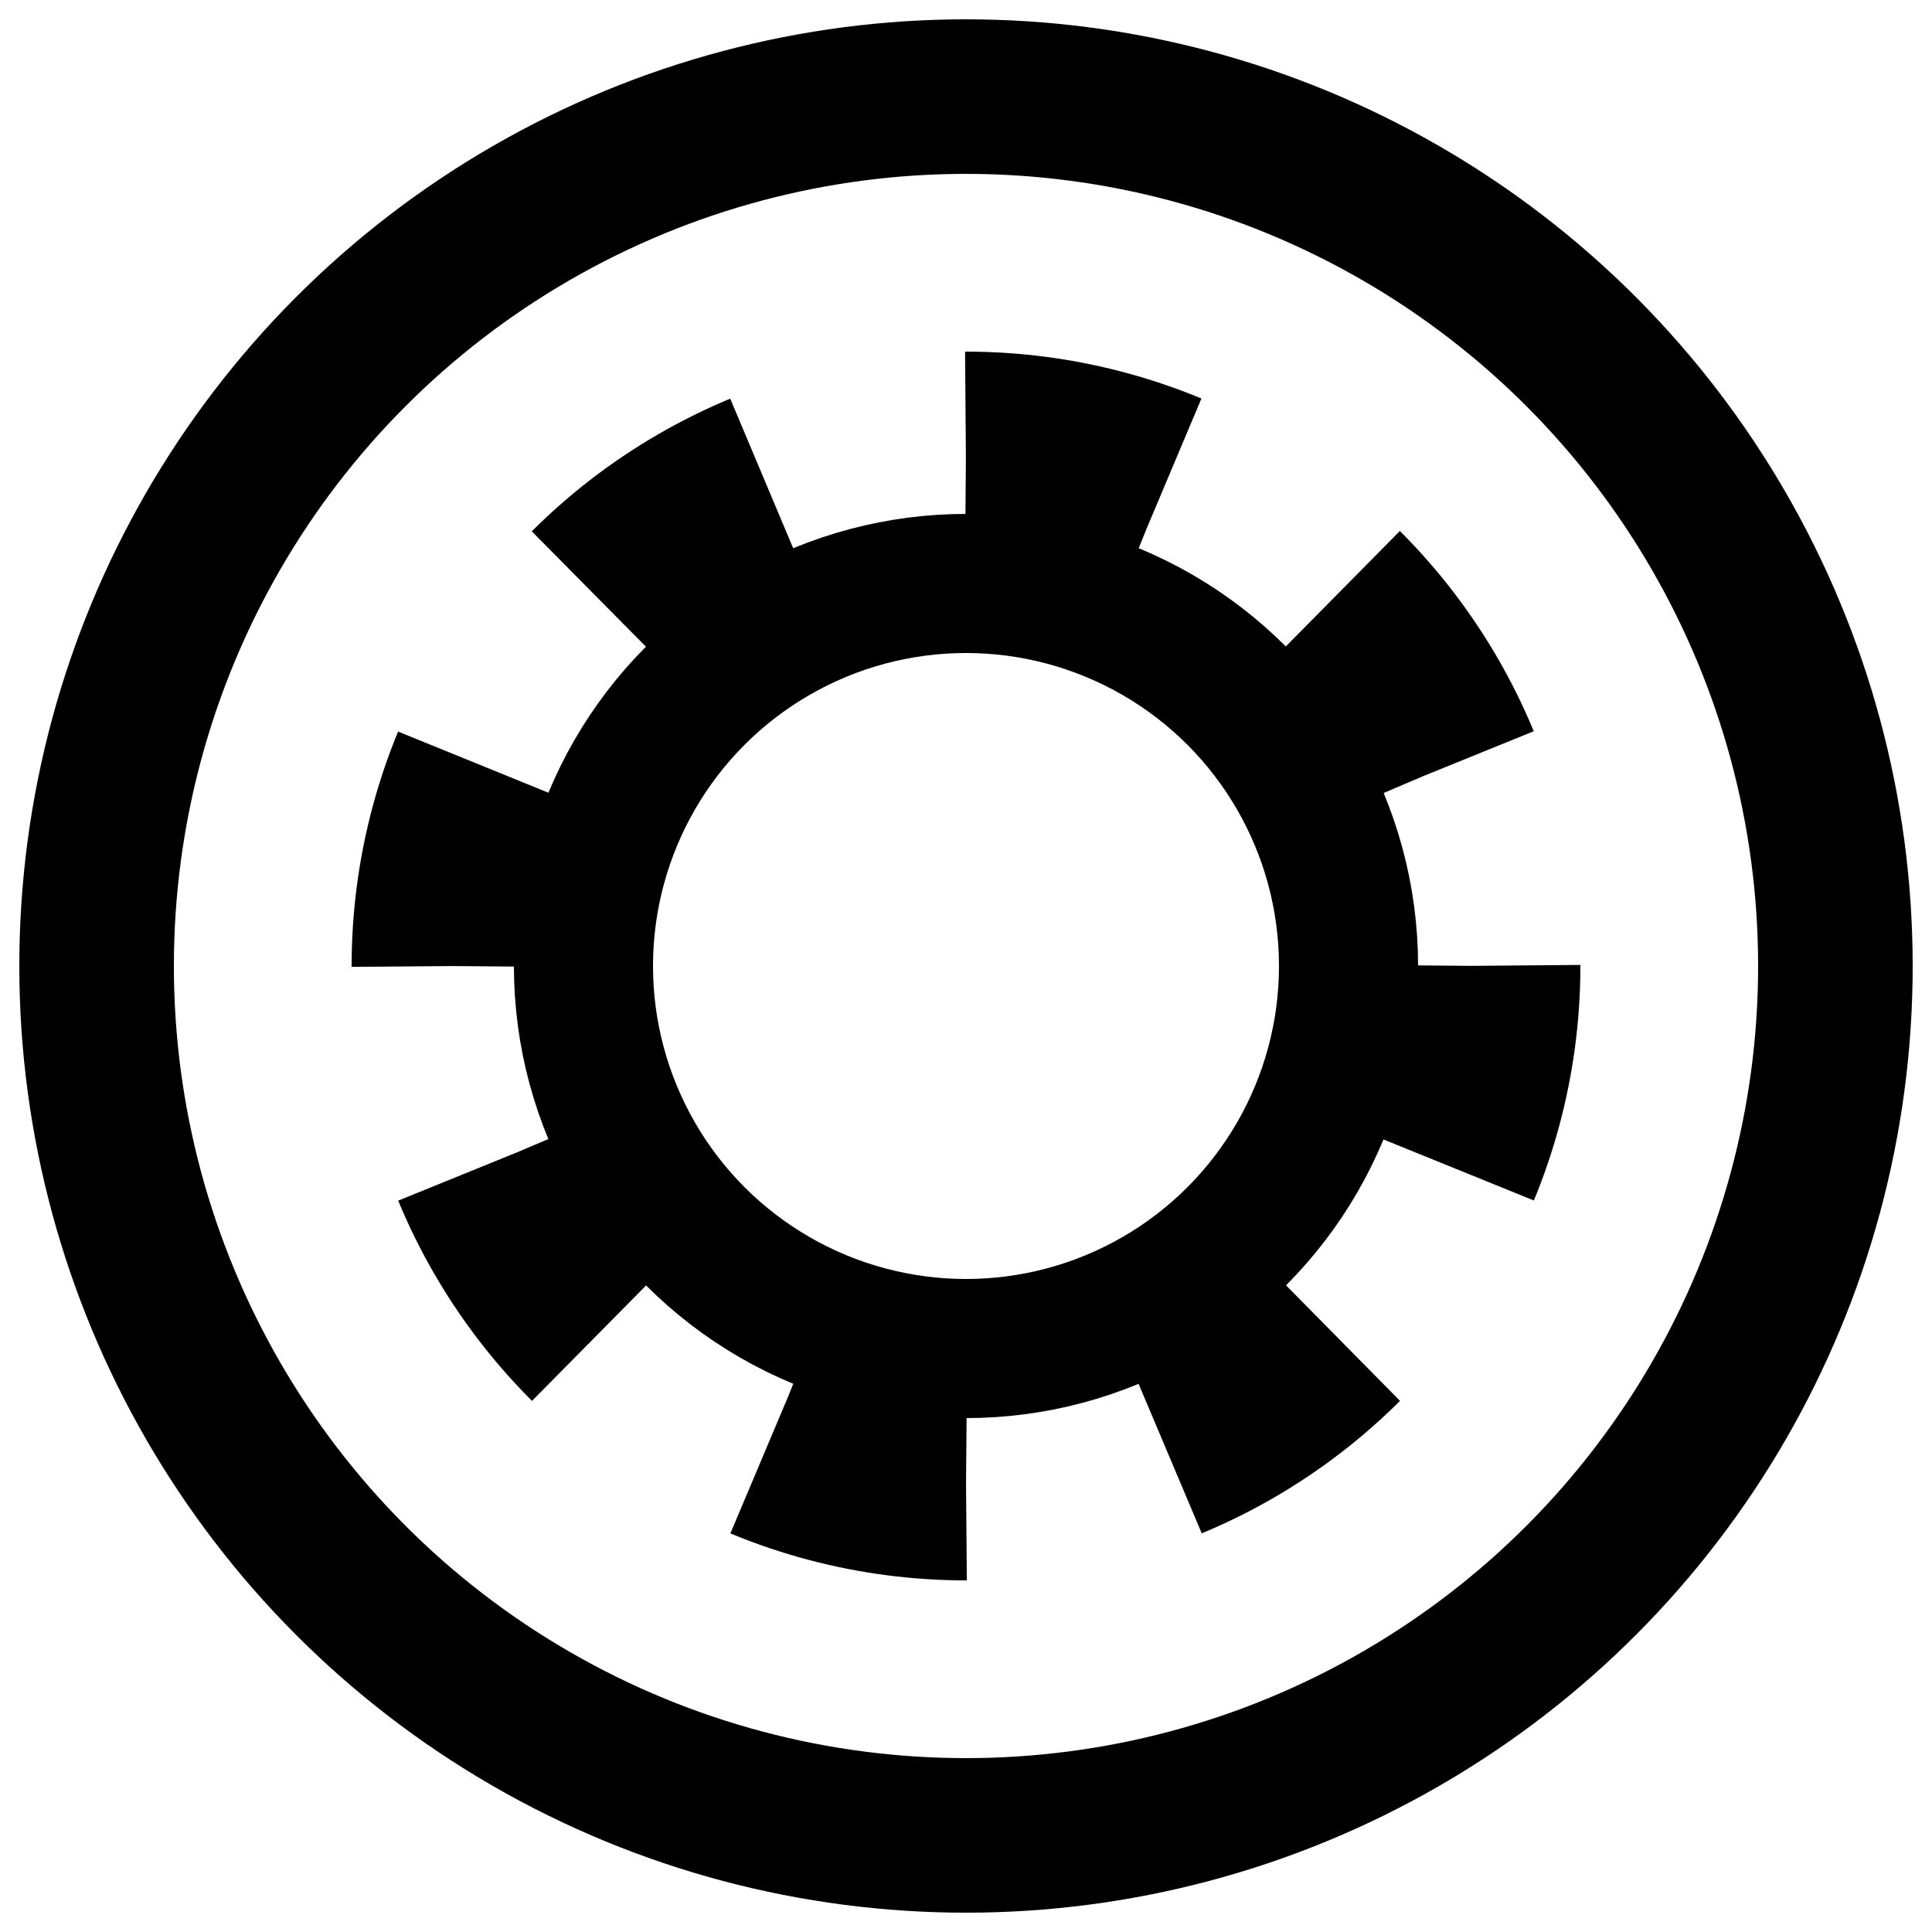 <!-- 
  Copyright 2013 Microsoft Corporation.
 
  This is free software; you can redistribute it and/or modify it under the
  terms of the Apache License, Version 2.0. A copy of the License can be
  found in the file "license.txt" at the root of this distribution.
-->
<svg xmlns="http://www.w3.org/2000/svg" viewBox="0 0 100 100"
       fill="none" stroke="black" stroke-width="8">
  <circle cx="50" cy="50" r="45"/>
  <g transform="translate(20,20) scale(0.6)">
    <circle cx="50" cy="50" r="45" stroke-width="16" stroke-dasharray="17.67 17.67"/>
    <circle cx="50" cy="50" r="33" stroke-width="12"/> 
  </g>
</svg>
